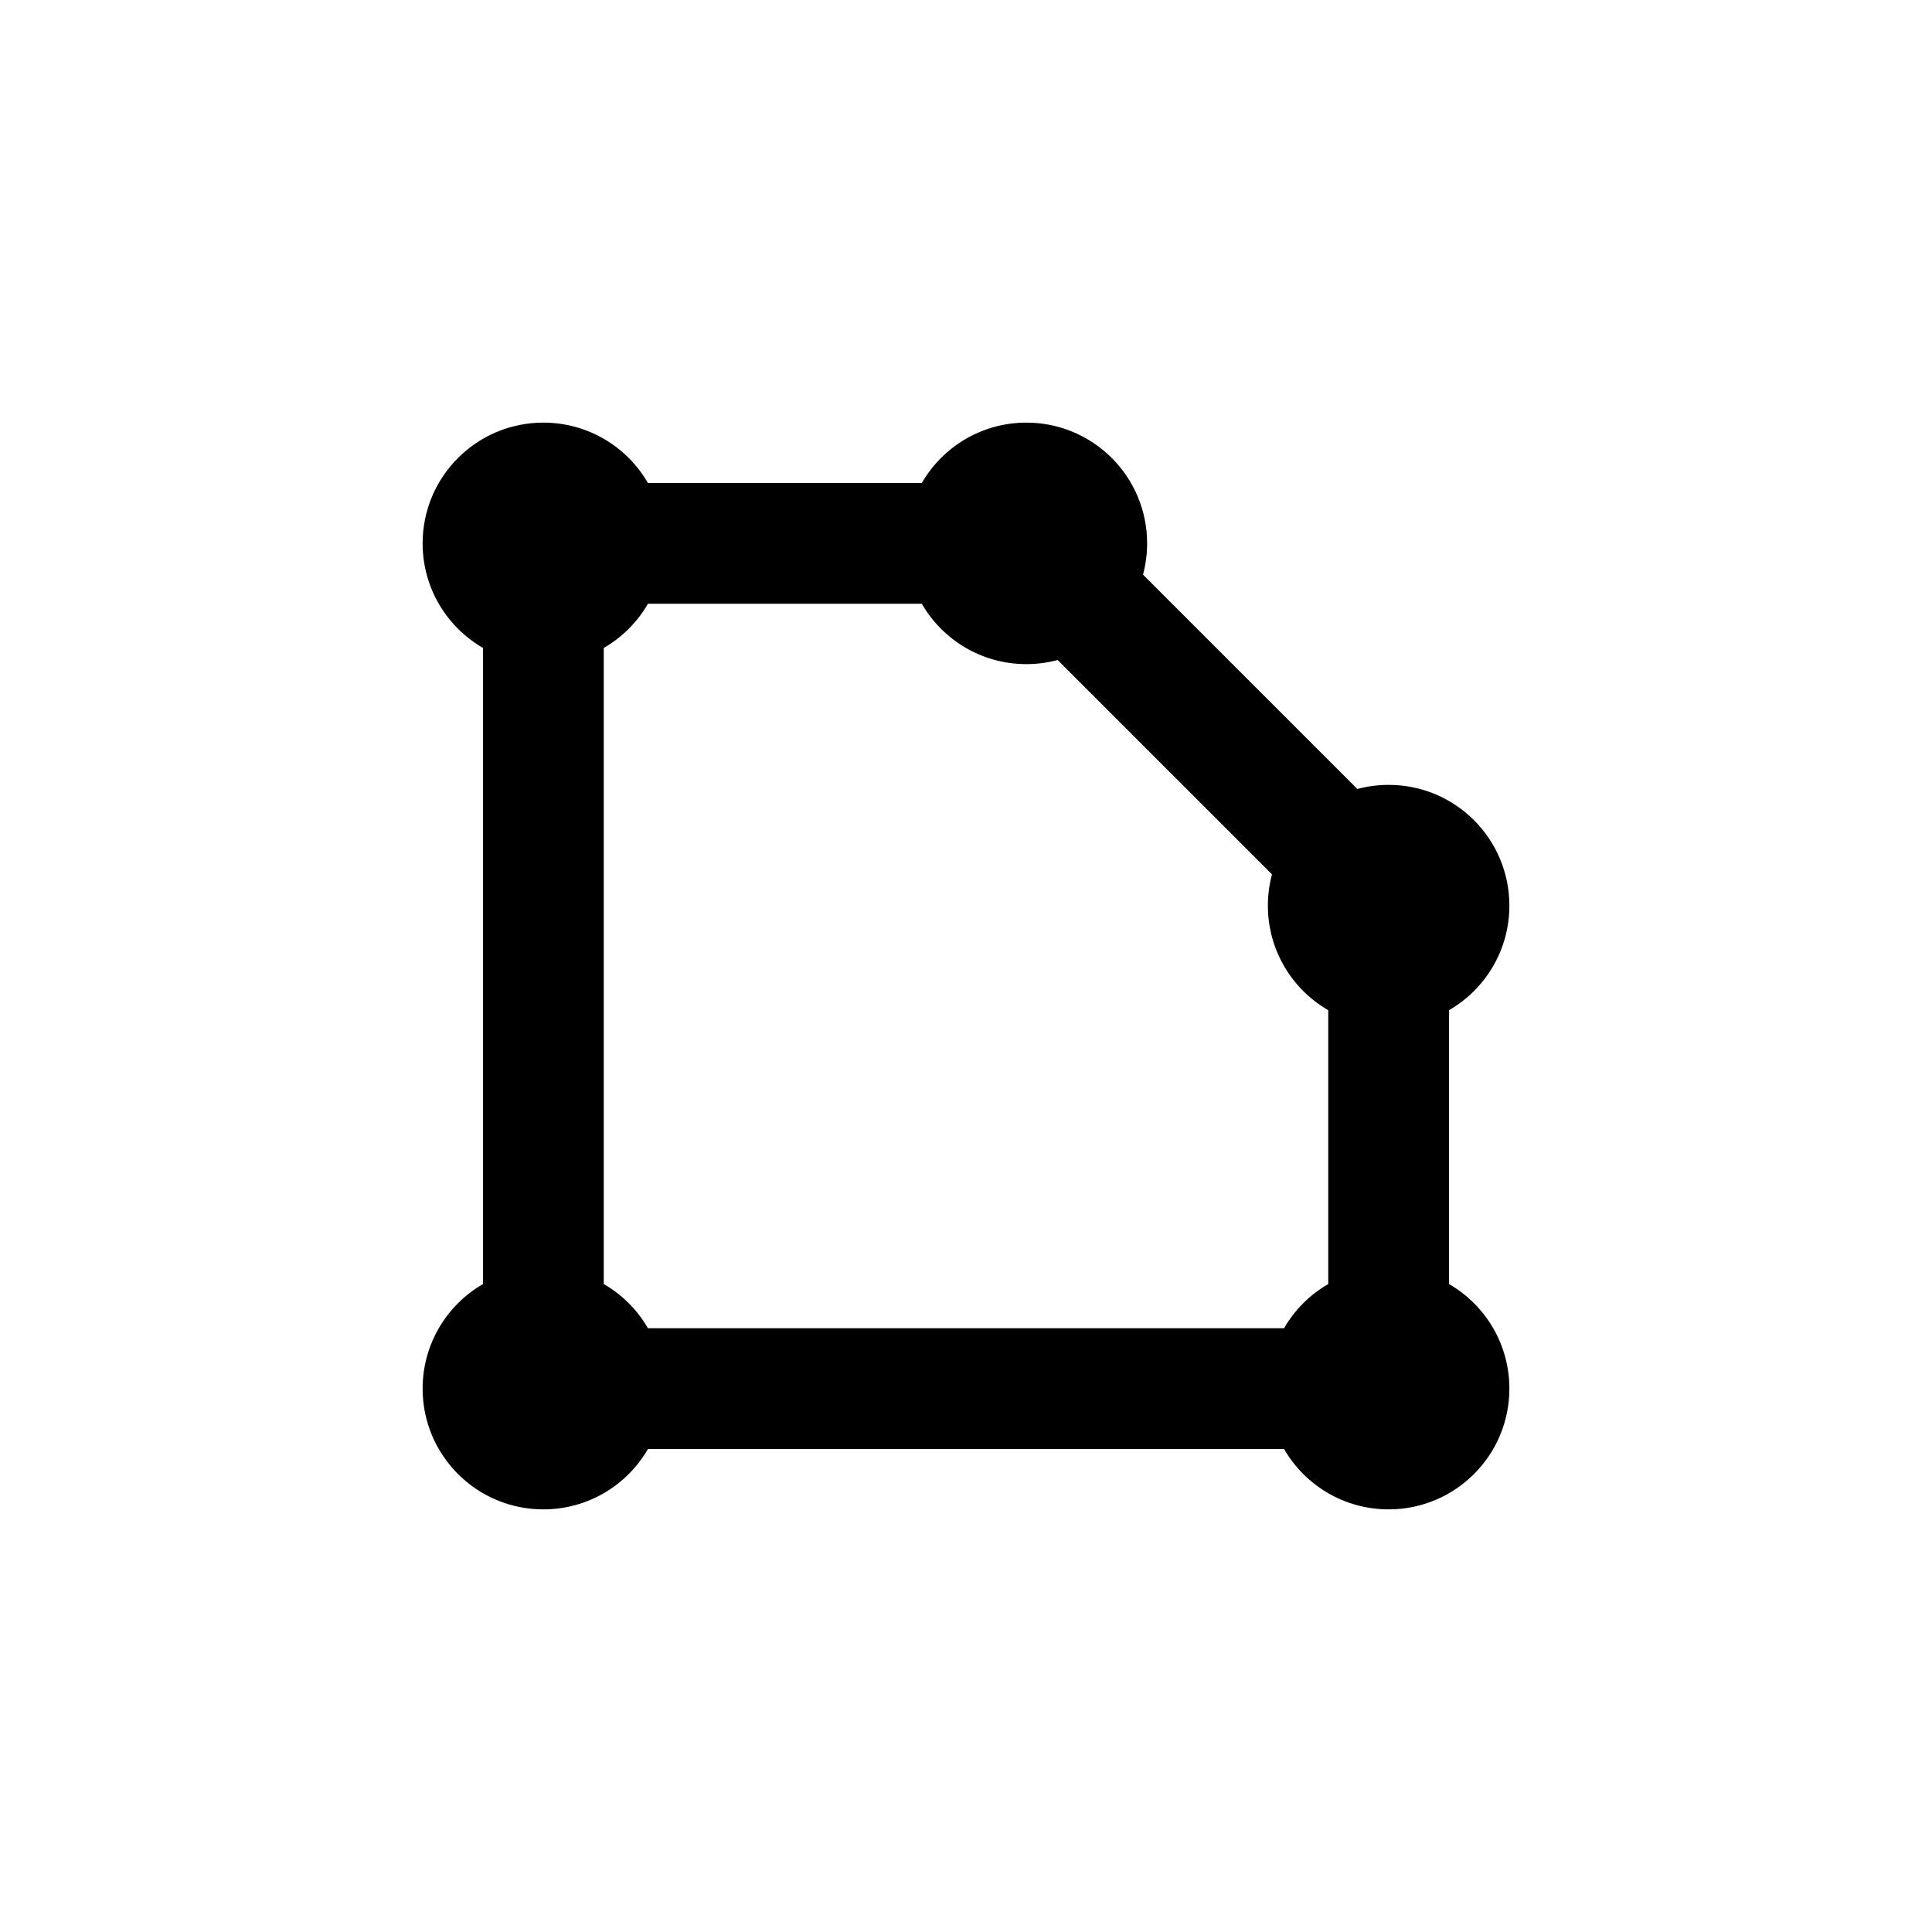 <svg width="32" height="32" viewBox="0 0 32 32" fill="currentColor" xmlns="http://www.w3.org/2000/svg">
<path fill-rule="evenodd" clip-rule="evenodd" d="M10.732 8C10.387 7.402 9.74 7 9 7C7.895 7 7 7.895 7 9C7 9.74 7.402 10.387 8 10.732V20V21.268C7.402 21.613 7 22.26 7 23C7 24.105 7.895 25 9 25C9.74 25 10.387 24.598 10.732 24H21.268C21.613 24.598 22.26 25 23 25C24.105 25 25 24.105 25 23C25 22.26 24.598 21.613 24 21.268V16.732C24.598 16.387 25 15.74 25 15C25 13.895 24.105 13 23 13C22.821 13 22.647 13.024 22.482 13.068L18.932 9.518C18.976 9.353 19 9.179 19 9C19 7.895 18.105 7 17 7C16.26 7 15.613 7.402 15.268 8H12H10.732ZM10.732 22H21.268C21.443 21.696 21.696 21.443 22 21.268V16.732C21.402 16.387 21 15.74 21 15C21 14.821 21.024 14.647 21.068 14.482L17.518 10.932C17.353 10.976 17.179 11 17 11C16.26 11 15.613 10.598 15.268 10H12H10.732C10.557 10.304 10.304 10.557 10 10.732V20V21.268C10.304 21.443 10.557 21.696 10.732 22Z"/>
</svg>
